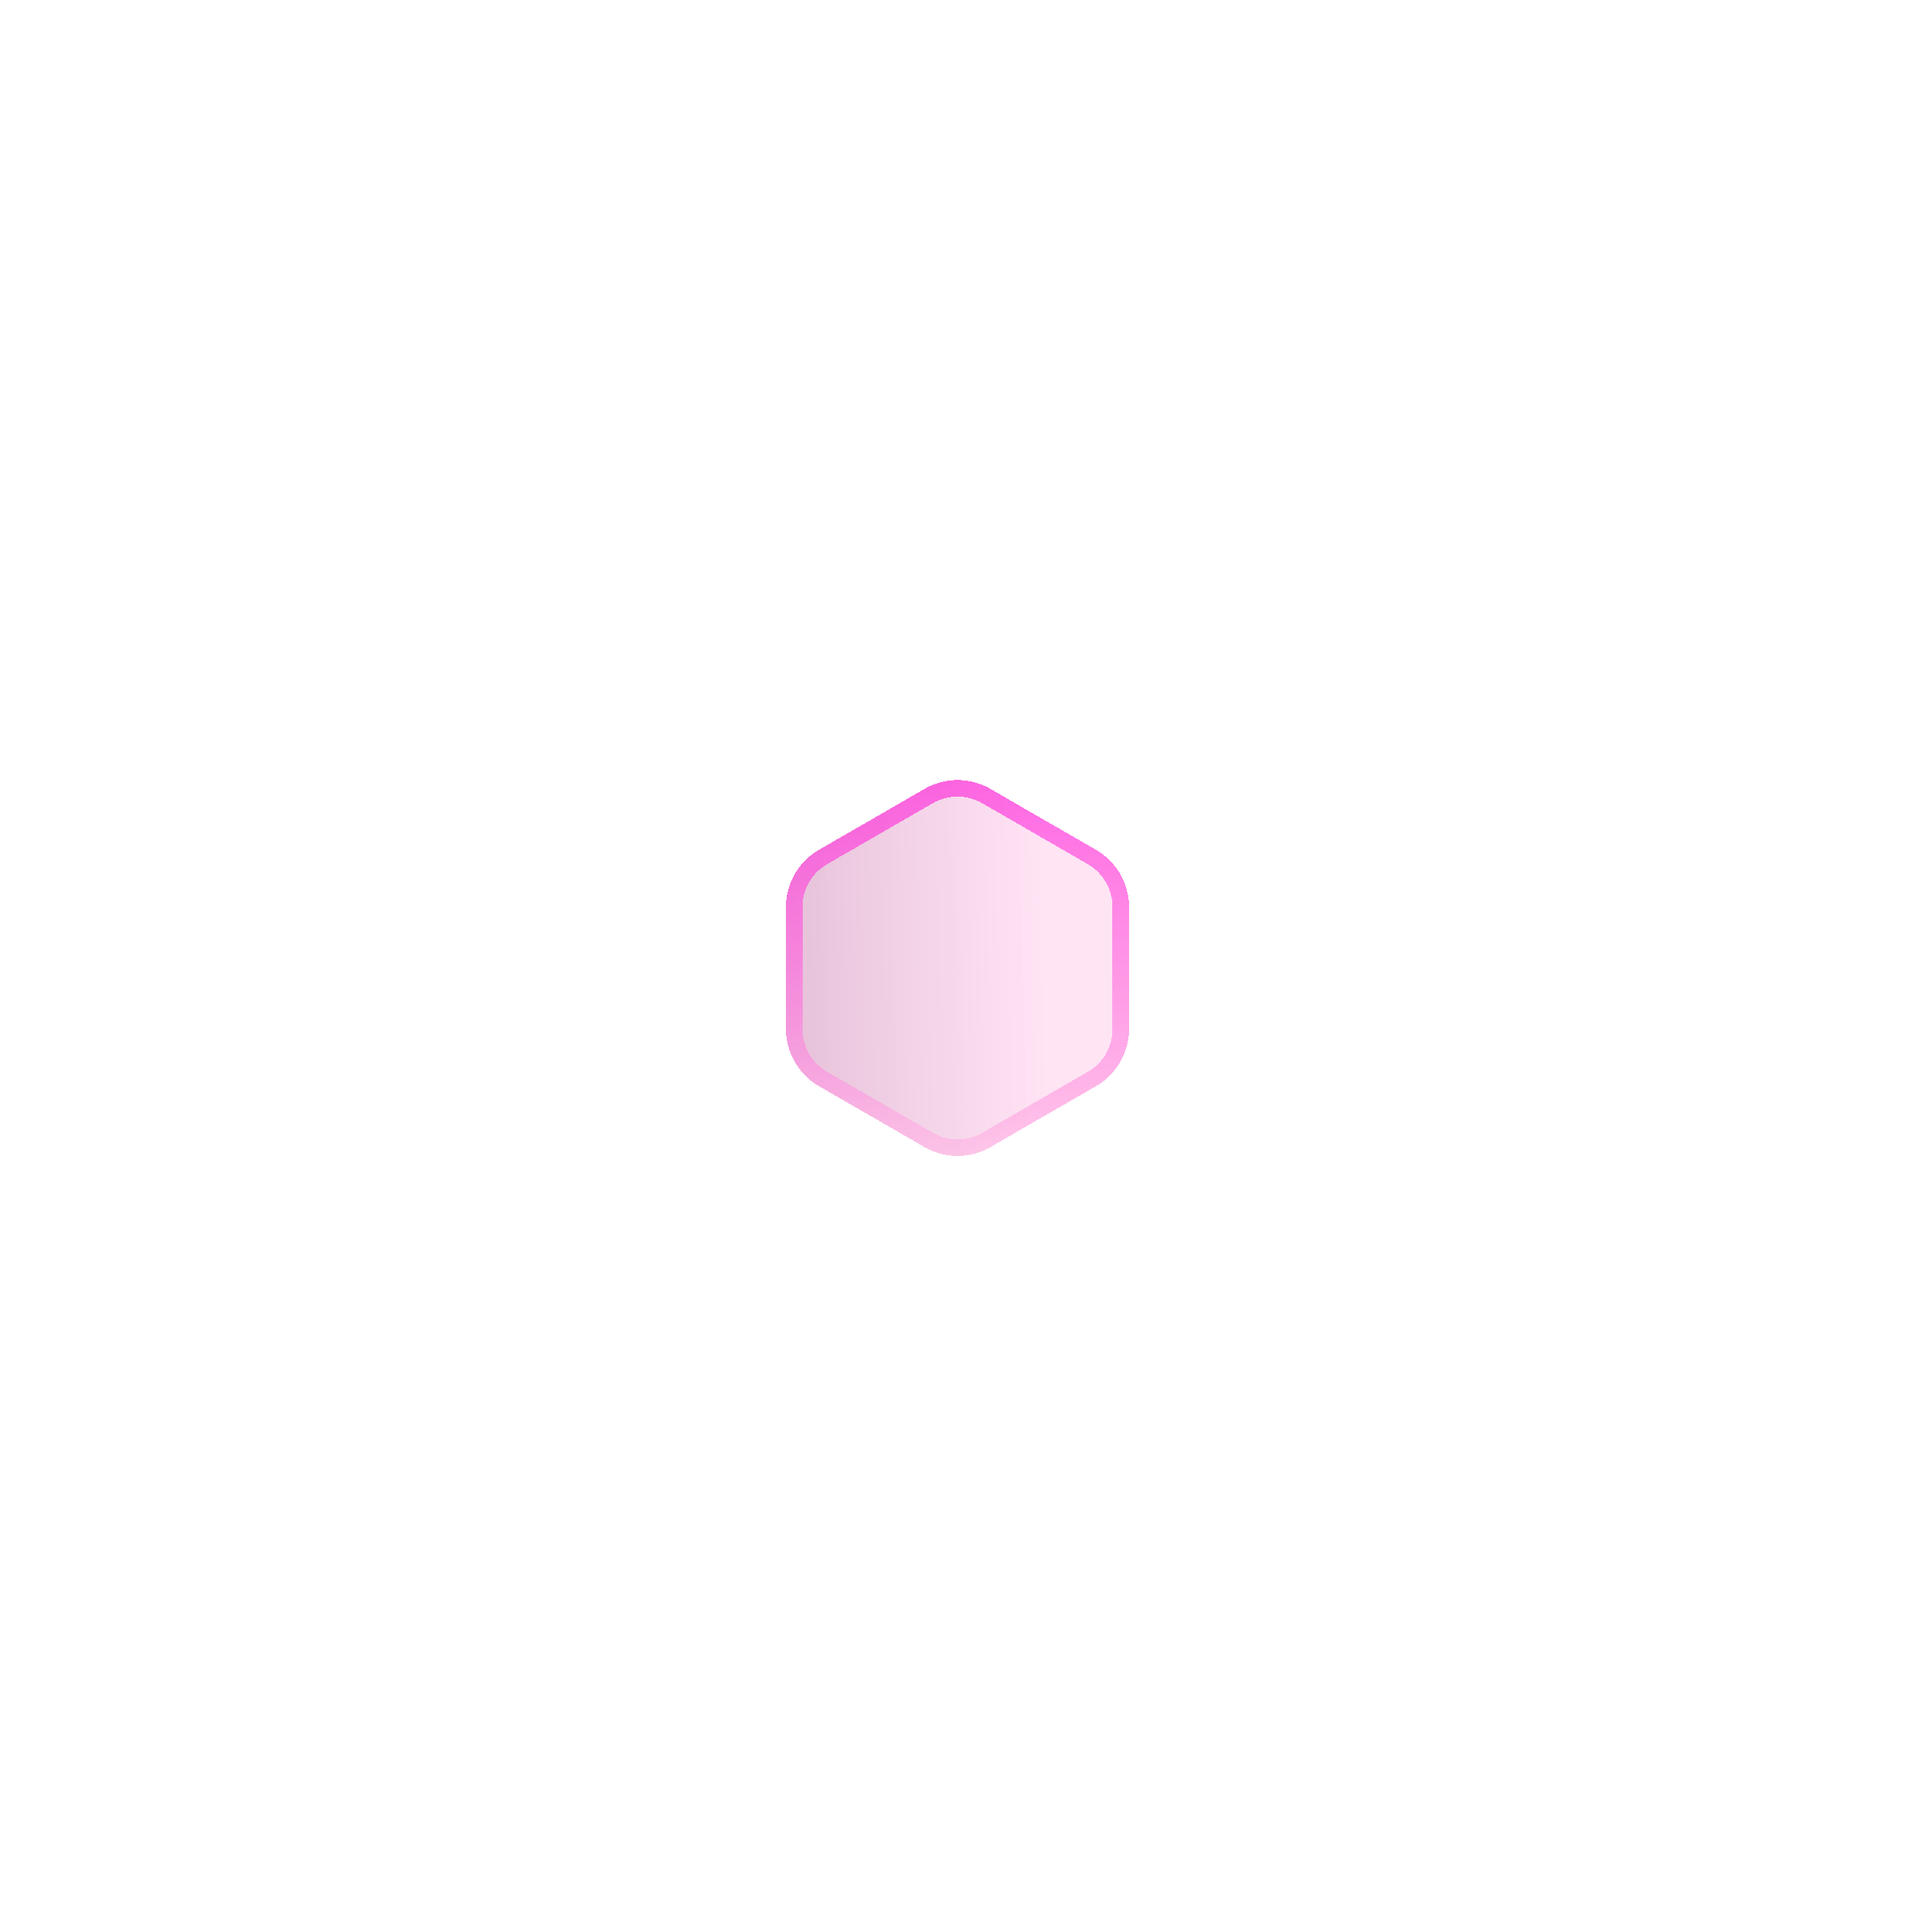 <svg width="116" height="117" viewBox="0 0 116 117" fill="none" xmlns="http://www.w3.org/2000/svg">
<g filter="url(#filter0_d_2794_9447)">
<path d="M56 44.655C57.238 43.94 58.762 43.94 60 44.655L66.392 48.345C67.63 49.06 68.392 50.38 68.392 51.809V59.191C68.392 60.62 67.63 61.94 66.392 62.655L60 66.345C58.762 67.06 57.238 67.06 56 66.345L49.608 62.655C48.37 61.94 47.608 60.62 47.608 59.191V51.809C47.608 50.38 48.37 49.06 49.608 48.345L56 44.655Z" fill="url(#paint0_linear_2794_9447)" fill-opacity="0.4" shape-rendering="crispEdges"/>
<path d="M56.25 45.088C57.265 44.502 58.501 44.465 59.544 44.977L59.75 45.088L66.143 48.778C67.225 49.404 67.893 50.559 67.893 51.81V59.19C67.893 60.363 67.306 61.452 66.341 62.099L66.143 62.222L59.75 65.912C58.735 66.498 57.499 66.535 56.456 66.022L56.25 65.912L49.857 62.222C48.775 61.596 48.107 60.441 48.107 59.19V51.81C48.107 50.637 48.694 49.548 49.659 48.901L49.857 48.778L56.25 45.088Z" stroke="url(#paint1_linear_2794_9447)" shape-rendering="crispEdges"/>
</g>
<defs>
<filter id="filter0_d_2794_9447" x="0.636" y="0.279" width="114.729" height="116.706" filterUnits="userSpaceOnUse" color-interpolation-filters="sRGB">
<feFlood flood-opacity="0" result="BackgroundImageFix"/>
<feColorMatrix in="SourceAlpha" type="matrix" values="0 0 0 0 0 0 0 0 0 0 0 0 0 0 0 0 0 0 127 0" result="hardAlpha"/>
<feOffset dy="3.131"/>
<feGaussianBlur stdDeviation="23.486"/>
<feComposite in2="hardAlpha" operator="out"/>
<feColorMatrix type="matrix" values="0 0 0 0 0.196 0 0 0 0 0.914 0 0 0 0 0.914 0 0 0 0.5 0"/>
<feBlend mode="normal" in2="BackgroundImageFix" result="effect1_dropShadow_2794_9447"/>
<feBlend mode="normal" in="SourceGraphic" in2="effect1_dropShadow_2794_9447" result="shape"/>
</filter>
<linearGradient id="paint0_linear_2794_9447" x1="47.254" y1="64.071" x2="70.345" y2="63.464" gradientUnits="userSpaceOnUse">
<stop stop-color="#980365" stop-opacity="0.63"/>
<stop offset="0.703" stop-color="#FF8BD1" stop-opacity="0.59"/>
</linearGradient>
<linearGradient id="paint1_linear_2794_9447" x1="58" y1="43.5" x2="58" y2="67.5" gradientUnits="userSpaceOnUse">
<stop stop-color="#FF00D6" stop-opacity="0.55"/>
<stop offset="1" stop-color="#FFBCE4" stop-opacity="0.62"/>
</linearGradient>
</defs>
</svg>
